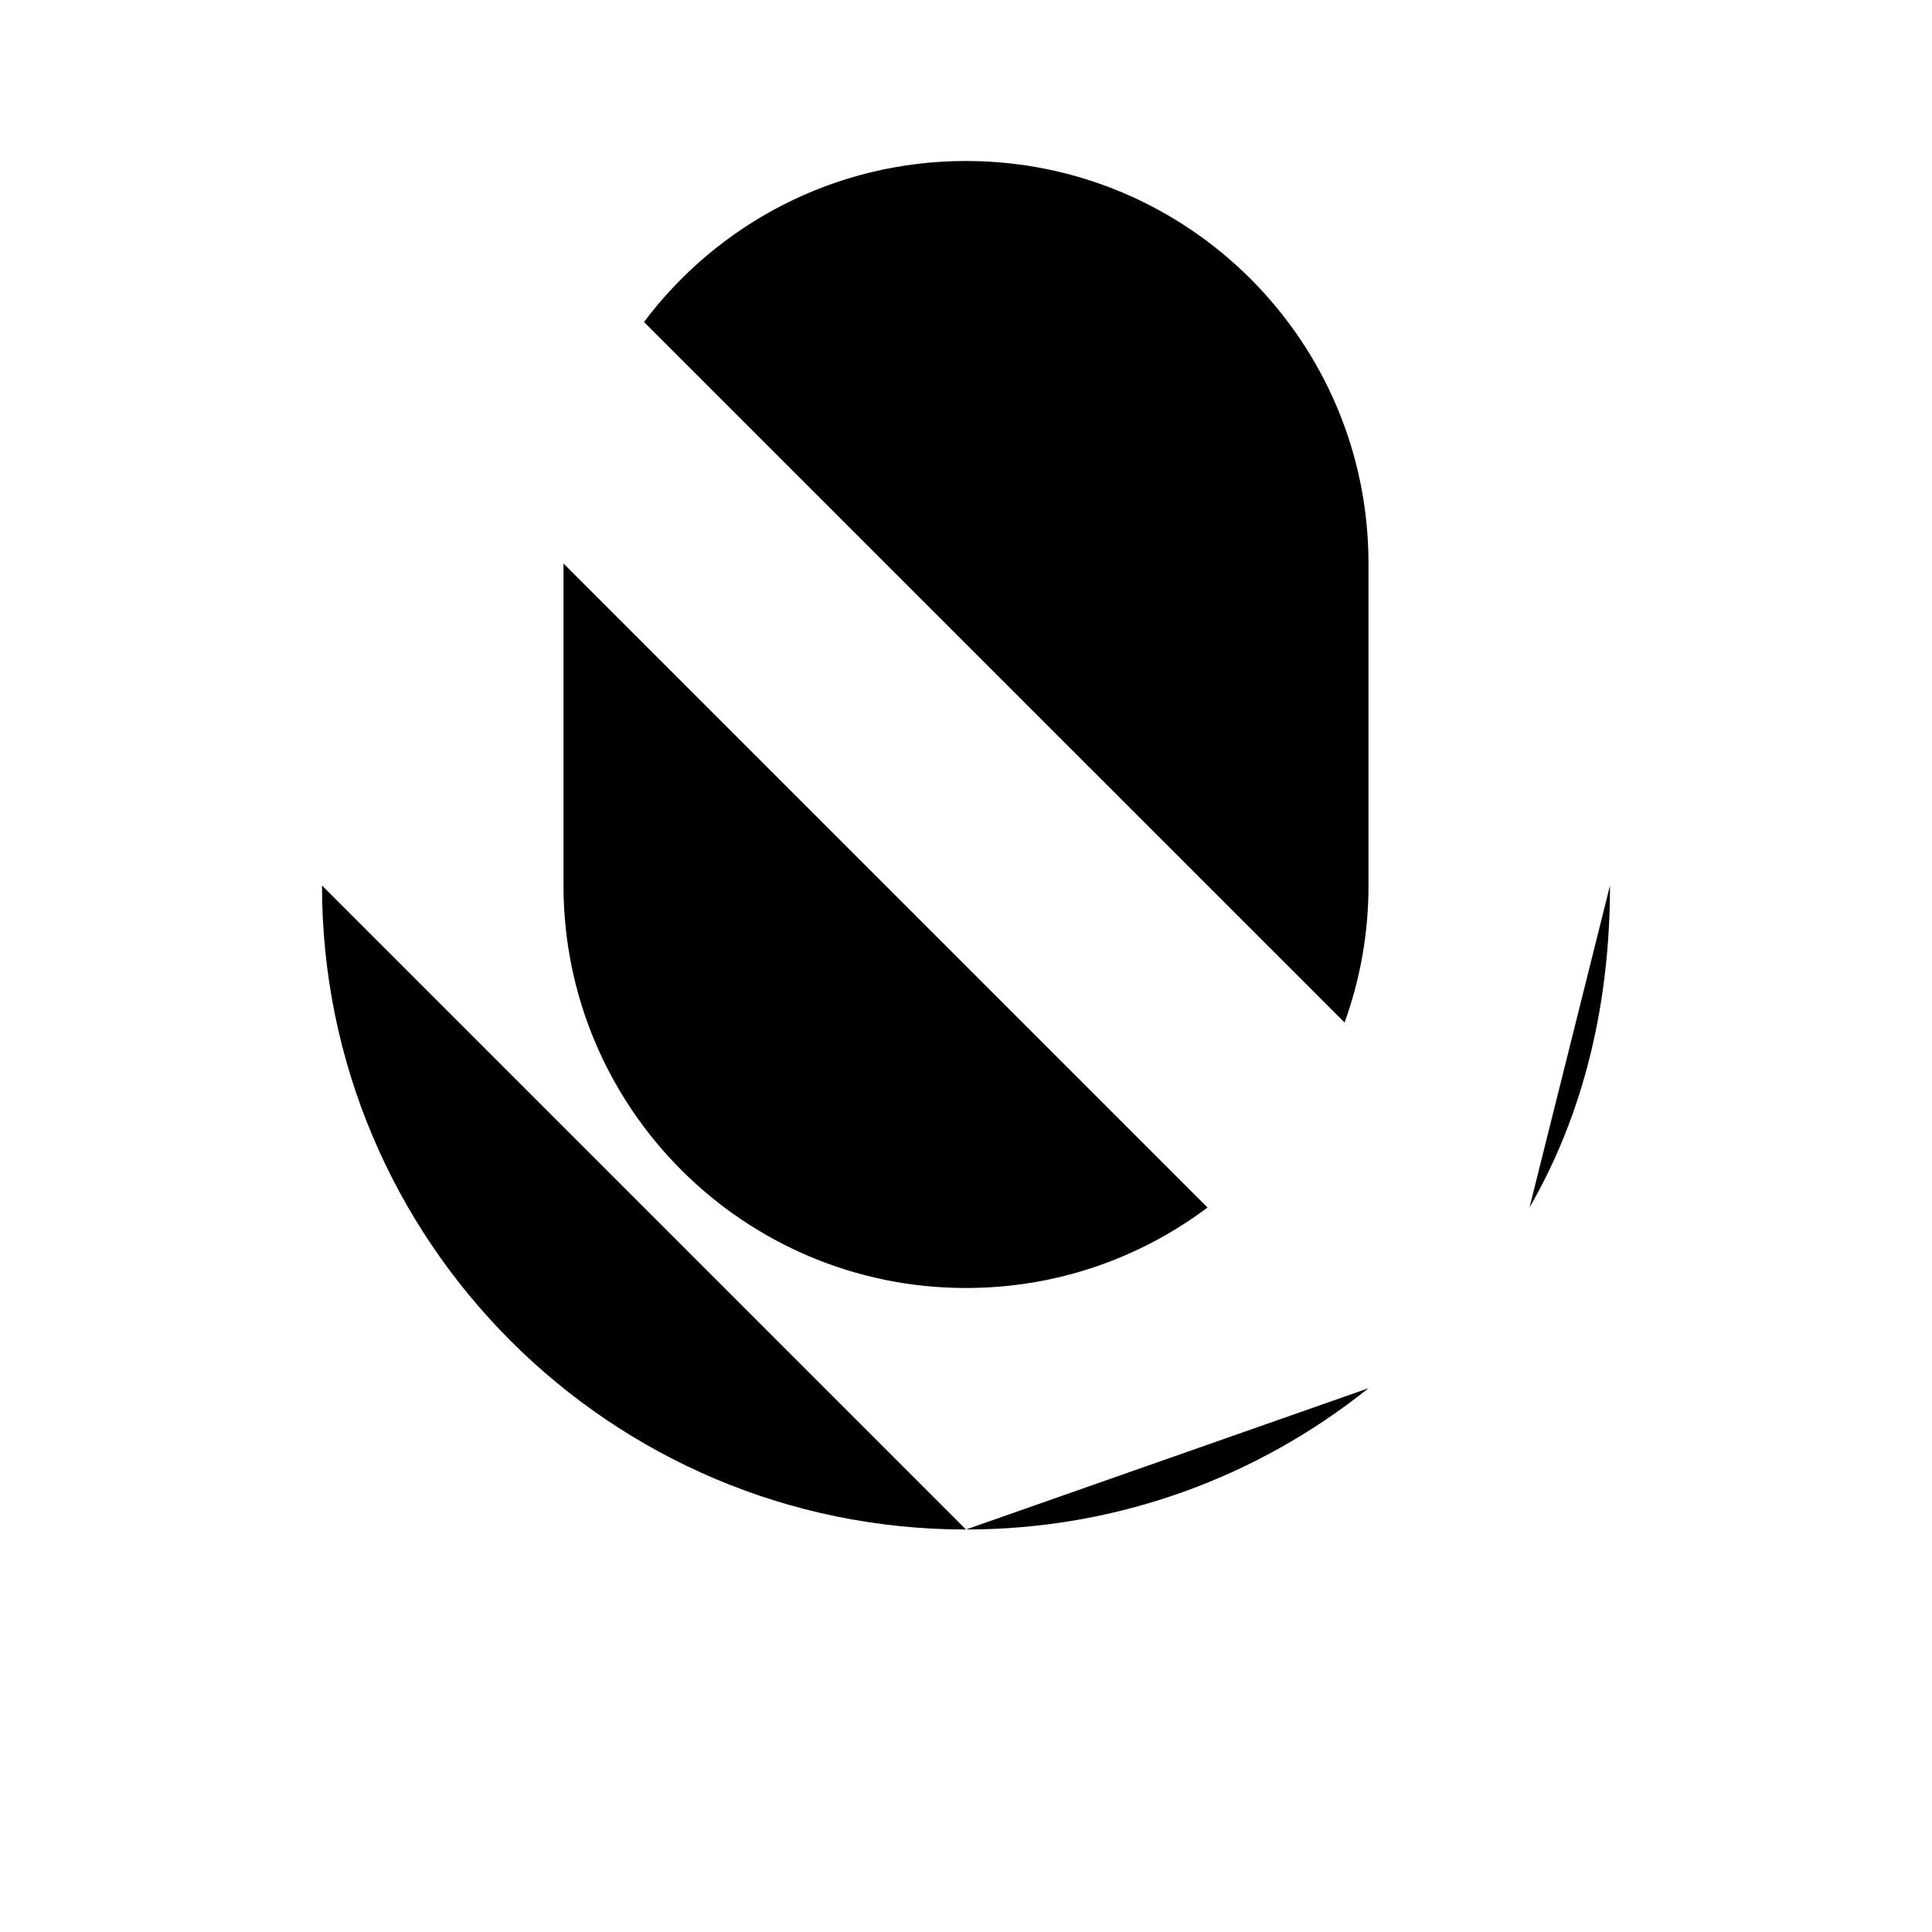 <svg viewBox="0 0 24 24" xmlns="http://www.w3.org/2000/svg"><path d="M7 7V11C7 13.761 9.239 16 12 16C13.126 16 14.165 15.628 15 15M8 4C8.912 2.785 10.364 2 12 2C14.761 2 17 4.239 17 7V11C17 11.598 16.895 12.171 16.703 12.702"/><path d="M20 11C20 12.457 19.681 13.823 19 15M12 19C7.582 19 4 15.418 4 11M12 19V22M12 19C13.892 19 15.63 18.343 17 17.245M12 22H14.5M12 22H9.5"/><path d="M2 2L22 22"/></svg>